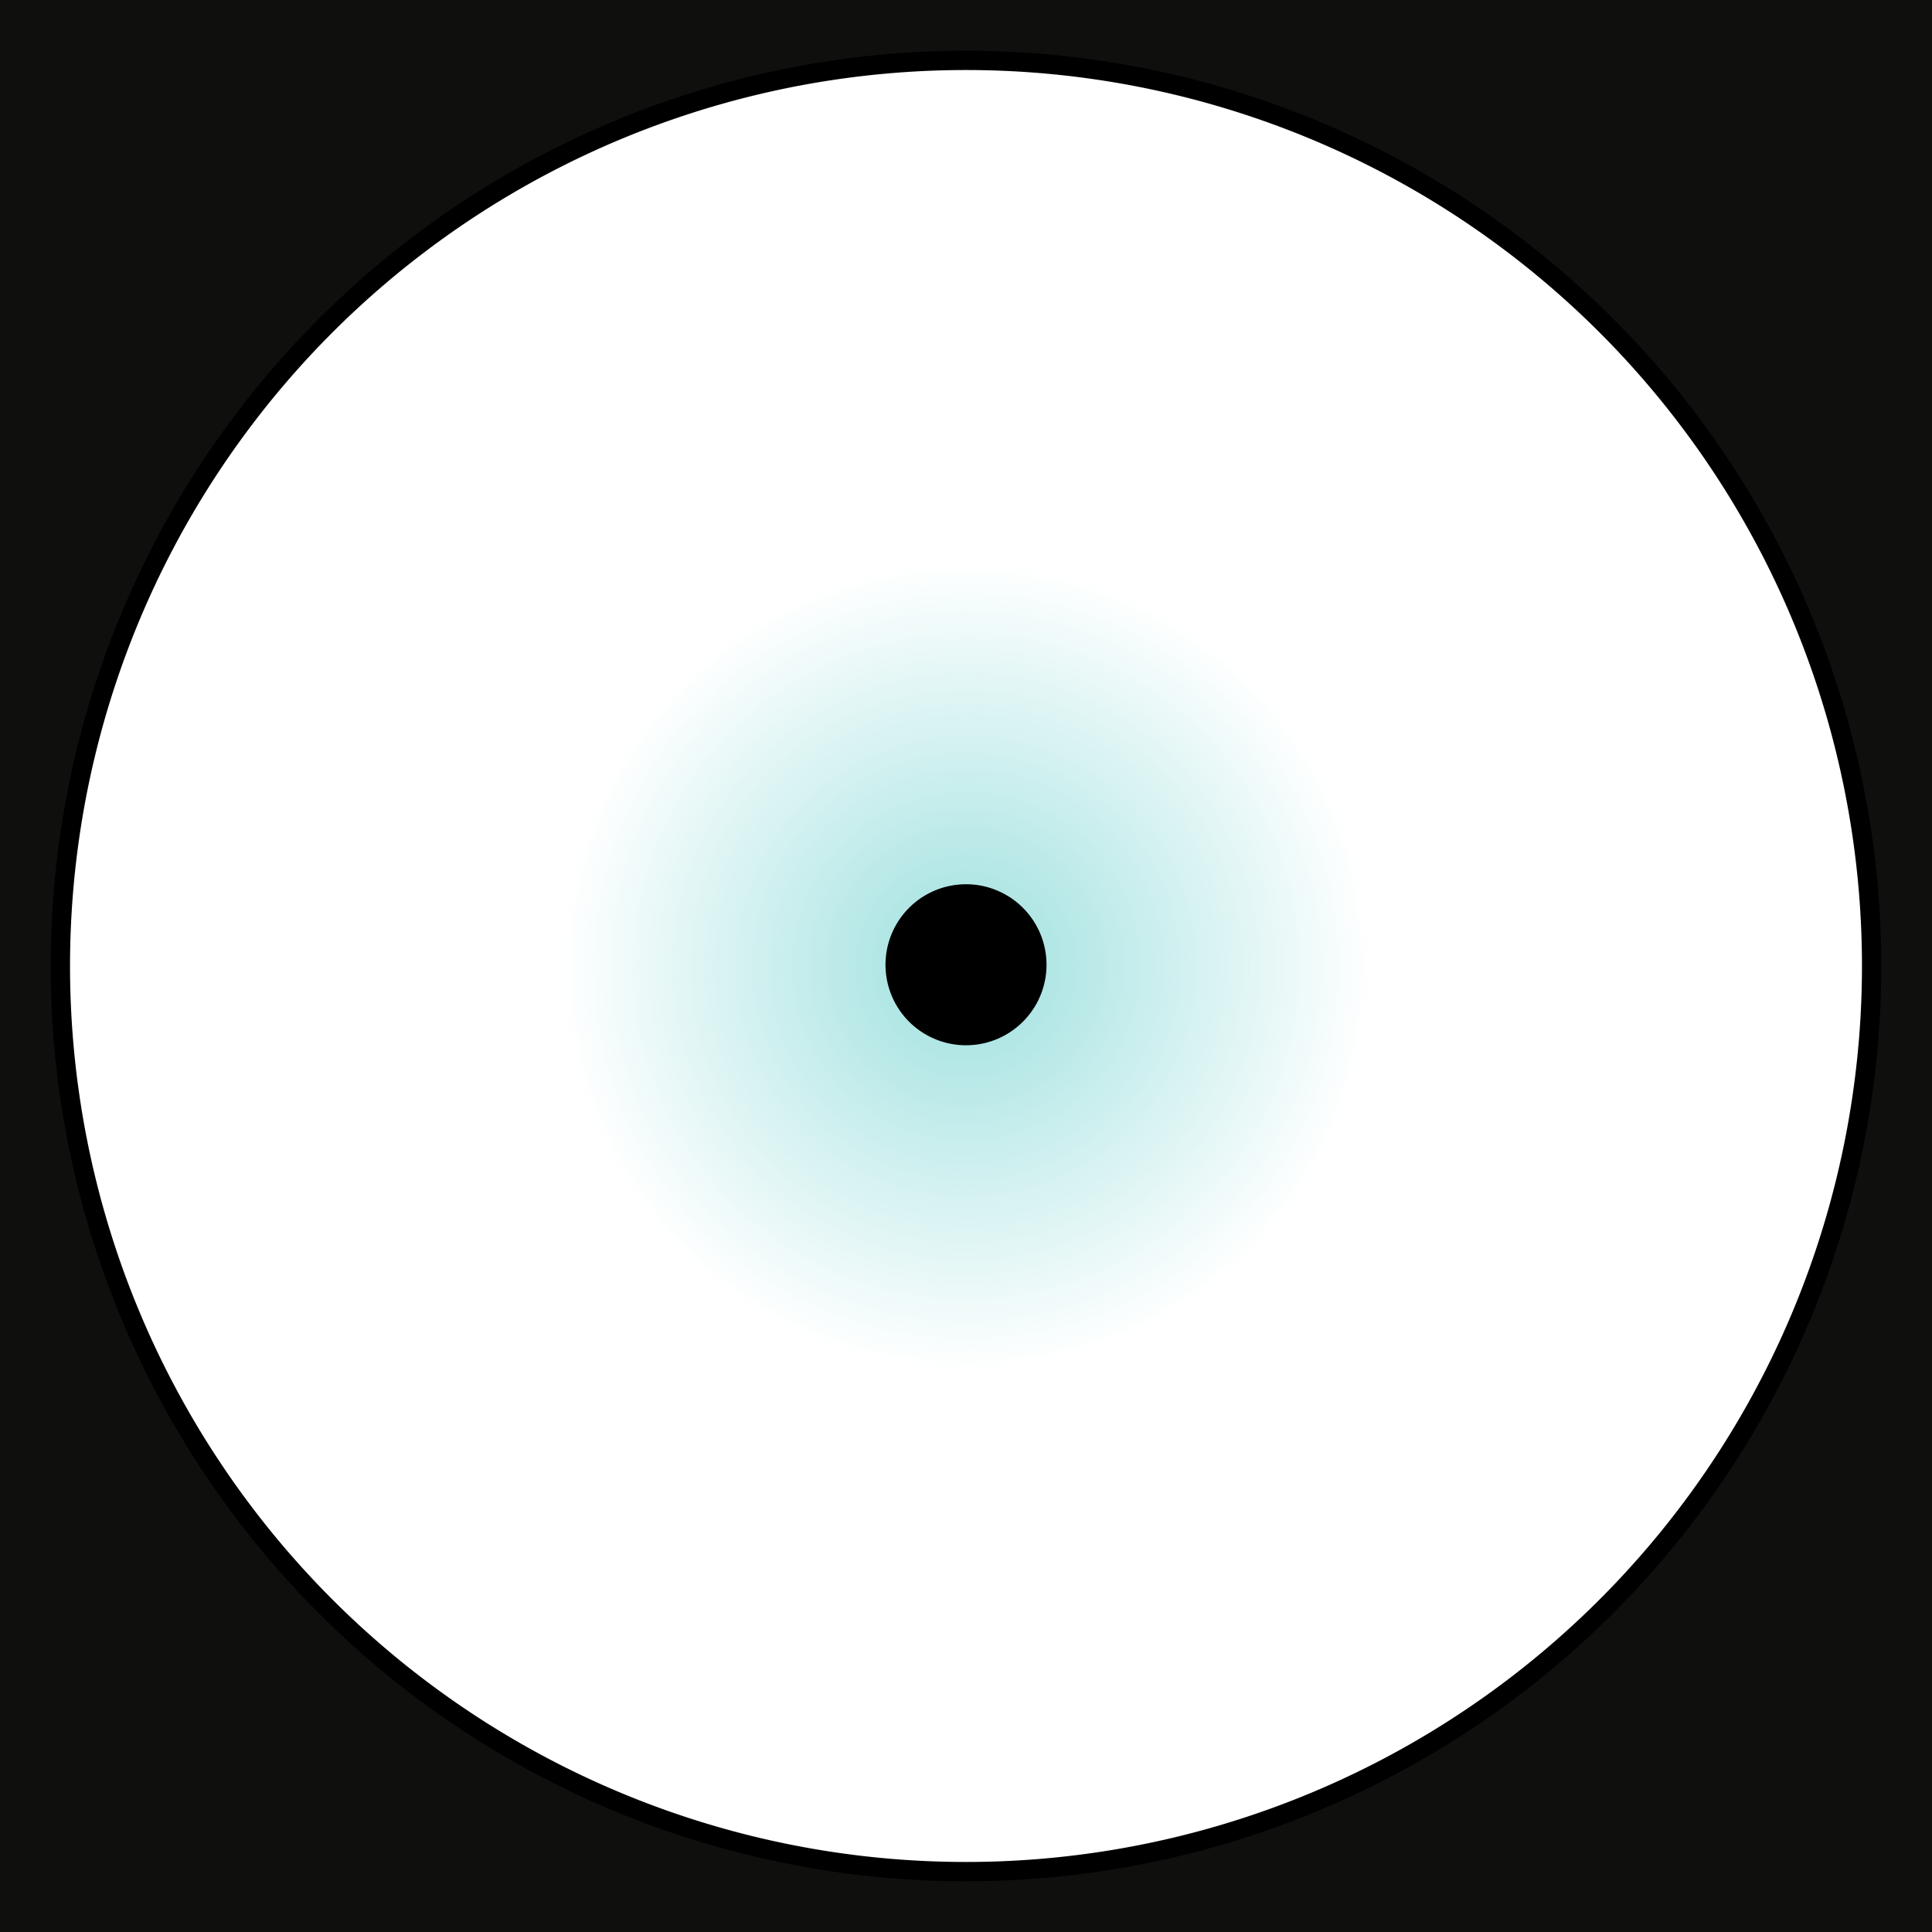 <svg width="100" height="100" enable-background="new" version="1.1" xmlns="http://www.w3.org/2000/svg">
	<defs>
		<radialGradient id="a" cx="50.003" cy="45.492" r="20.077" gradientTransform="matrix(1.042 0 0 1.042 -2.086 2.612)" gradientUnits="userSpaceOnUse">
			<stop stop-color="#09b2ae" offset="0"/>
			<stop stop-color="#09b2ae" stop-opacity="0" offset="1"/>
		</radialGradient>
	</defs>
	<path d="m70.913 50a20.913 20.913 0 0 1-41.827 0 20.913 20.913 0 1 1 41.827 0z" fill="url(#a)" opacity=".4"/>
	<path d="m54.167 50a4.167 4.167 0 0 1-8.333 0 4.167 4.167 0 1 1 8.333 0z" enable-background="new"/>
	<path d="m0 0v100h100v-100zm50 3.125c12.259 0 24.47 5.069 33.138 13.737 8.668 8.668 13.737 20.879 13.737 33.138s-5.069 24.47-13.737 33.138l-.098.098c-8.662 8.609-20.828 13.639-33.04 13.639-12.259 0-24.47-5.069-33.138-13.737l-.098-.098c-8.609-8.662-13.639-20.828-13.639-33.04 0-12.259 5.069-24.47 13.737-33.138 8.668-8.668 20.879-13.737 33.138-13.737z" color="#000000" enable-background="accumulate" fill="#0f0f0e"/>
	<path d="m96.875 50a46.875 46.875 0 0 1-93.75 0 46.875 46.875 0 1 1 93.75 0z" enable-background="new" fill="none" stroke="#000"/>
</svg>
